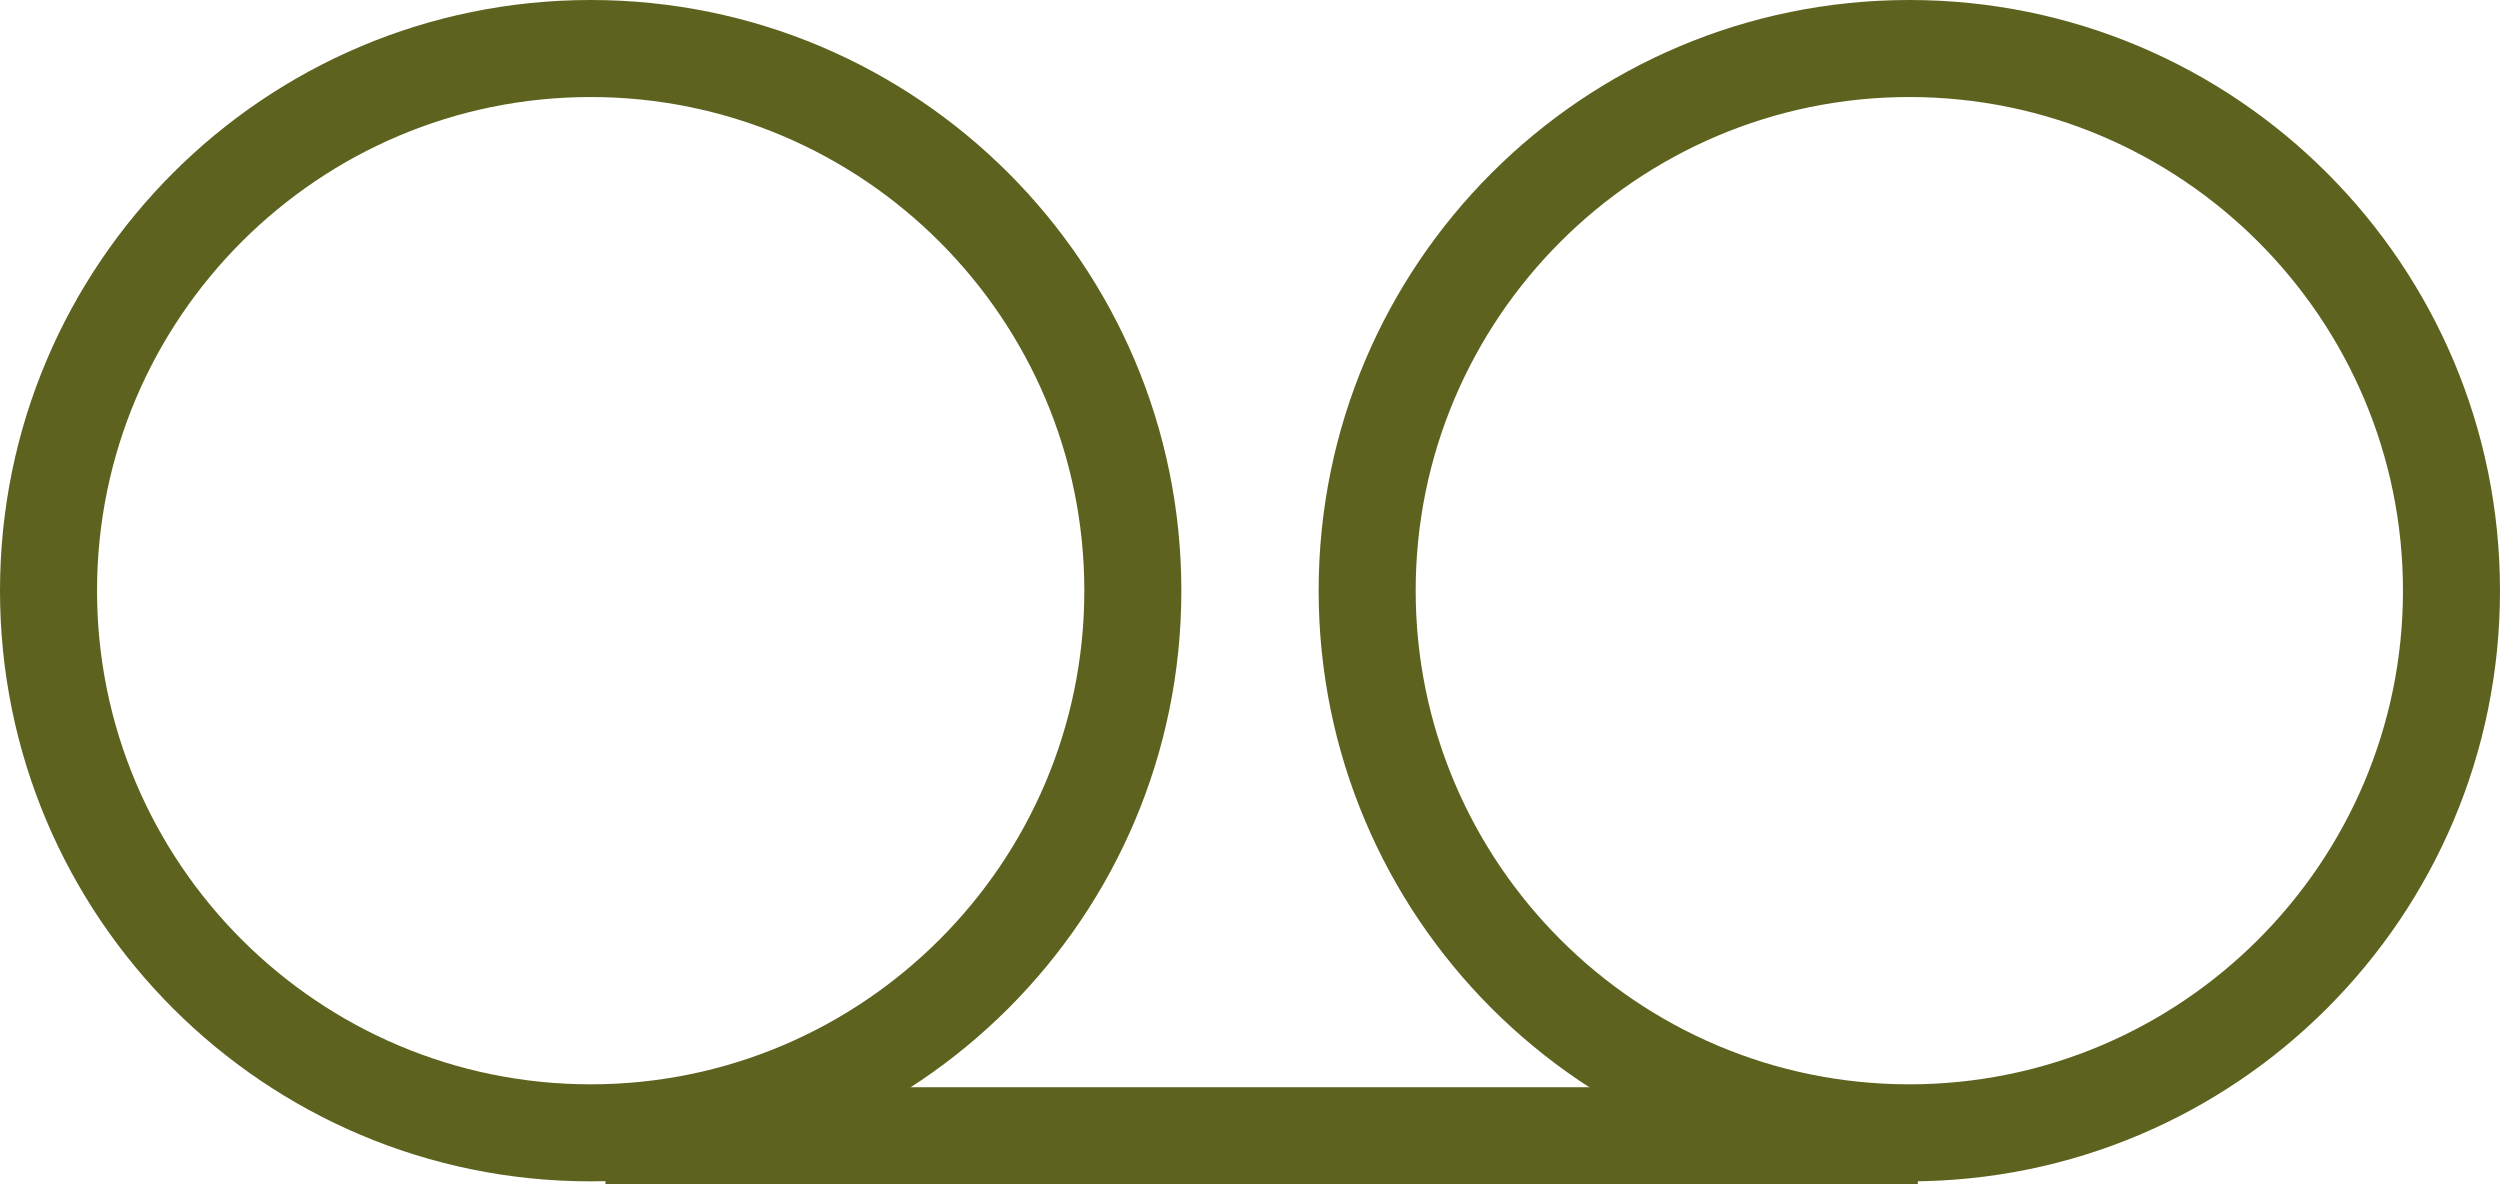 <?xml version="1.0" encoding="UTF-8"?>
<svg id="Layer_2" data-name="Layer 2" xmlns="http://www.w3.org/2000/svg" viewBox="0 0 103.06 48.82">
  <defs>
    <style>
      .cls-1 {
        fill: none;
        stroke: #5d631f;
        stroke-miterlimit: 10;
        stroke-width: 4px;
      }

      .cls-2 {
        fill: #5d631f;
        stroke-width: 0px;
      }
    </style>
  </defs>
  <g id="Layer_1-2" data-name="Layer 1">
    <g>
      <path class="cls-2" d="M24.35,4c11.22,0,20.35,9.13,20.35,20.35s-9.13,20.35-20.35,20.35S4,35.58,4,24.35,13.13,4,24.35,4M24.35,0C10.9,0,0,10.9,0,24.35s10.9,24.35,24.35,24.35,24.35-10.9,24.35-24.35S37.8,0,24.35,0h0Z"/>
      <path class="cls-2" d="M78.71,4c11.22,0,20.35,9.13,20.35,20.35s-9.13,20.35-20.35,20.35-20.35-9.13-20.35-20.35,9.13-20.35,20.35-20.35M78.71,0c-13.45,0-24.35,10.9-24.35,24.35s10.9,24.35,24.35,24.35,24.35-10.9,24.35-24.35S92.16,0,78.71,0h0Z"/>
      <line class="cls-1" x1="24.96" y1="46.82" x2="79.06" y2="46.82"/>
    </g>
  </g>
</svg>